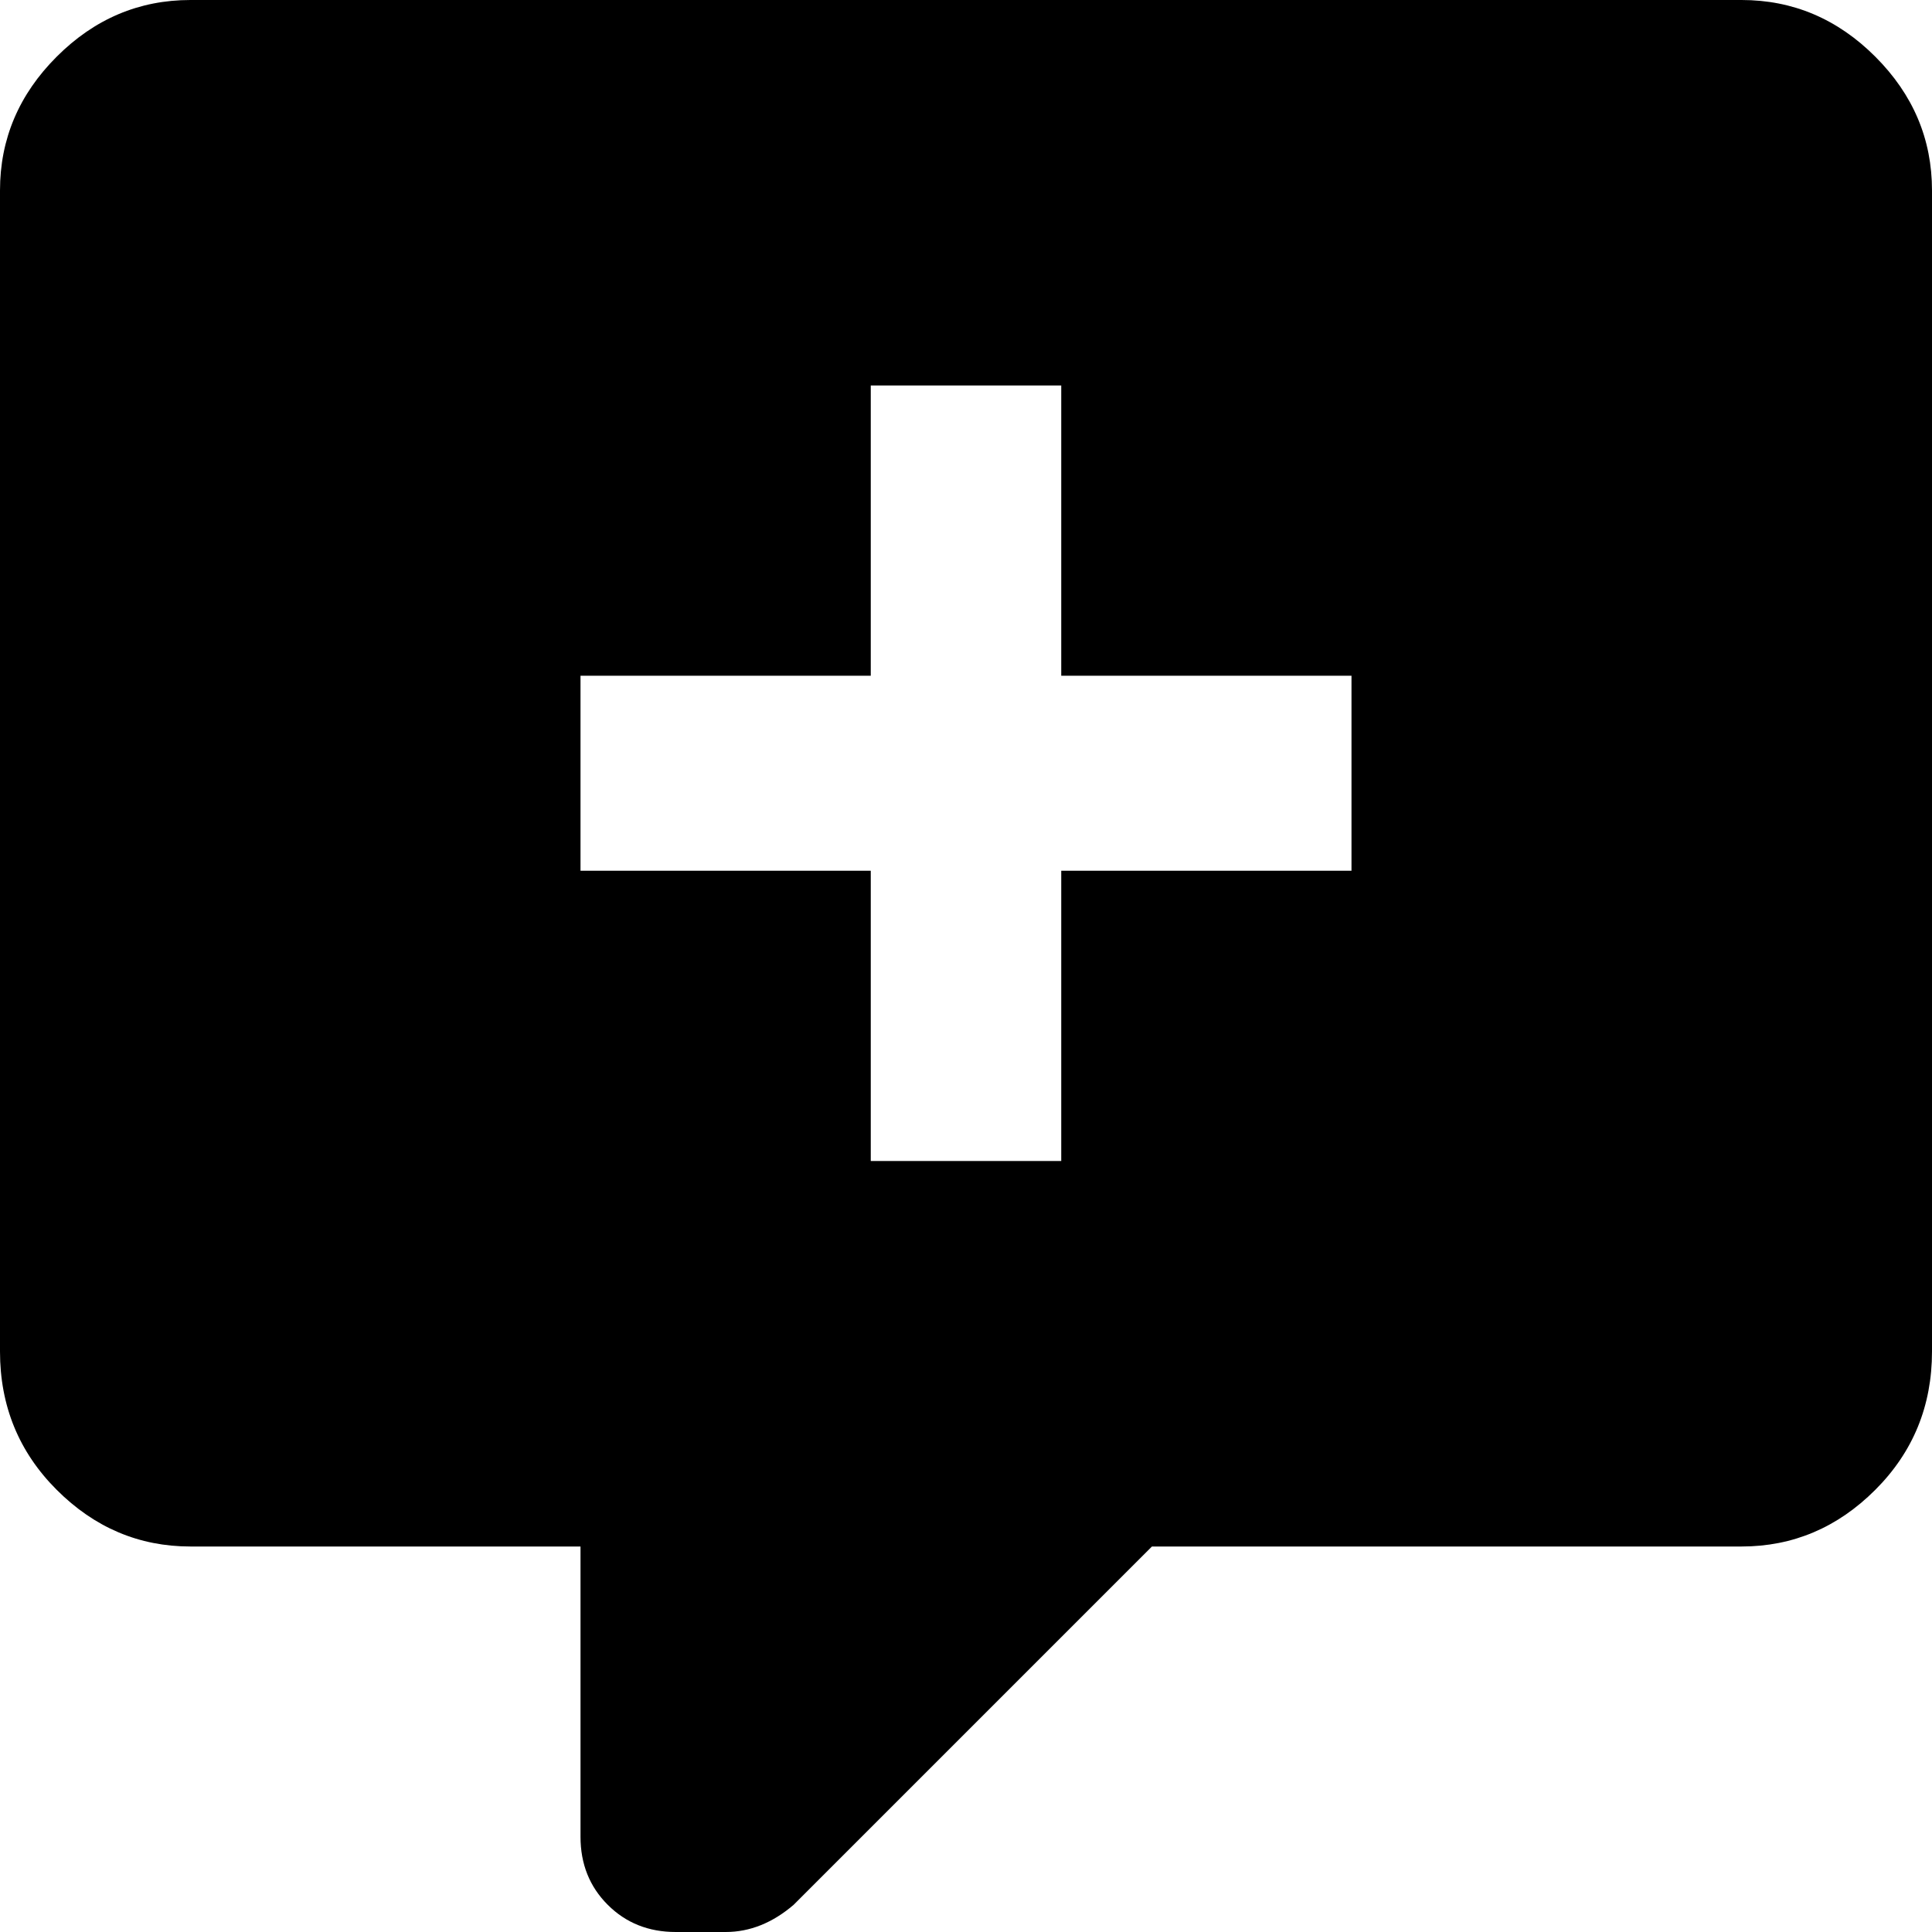 <svg xmlns="http://www.w3.org/2000/svg" viewBox="43 -21 426 426">
      <g transform="scale(1 -1) translate(0 -384)">
        <path d="M192 -21Q183 -21 177.0 -15.0Q171 -9 171 0V64H85Q68 64 55.5 76.5Q43 89 43 107V363Q43 380 55.5 392.5Q68 405 85 405H427Q444 405 456.5 392.5Q469 380 469 363V107Q469 89 456.5 76.5Q444 64 427 64H297L218 -15Q211 -21 203 -21ZM235 320V256H171V213H235V149H277V213H341V256H277V320Z" />
      </g>
    </svg>